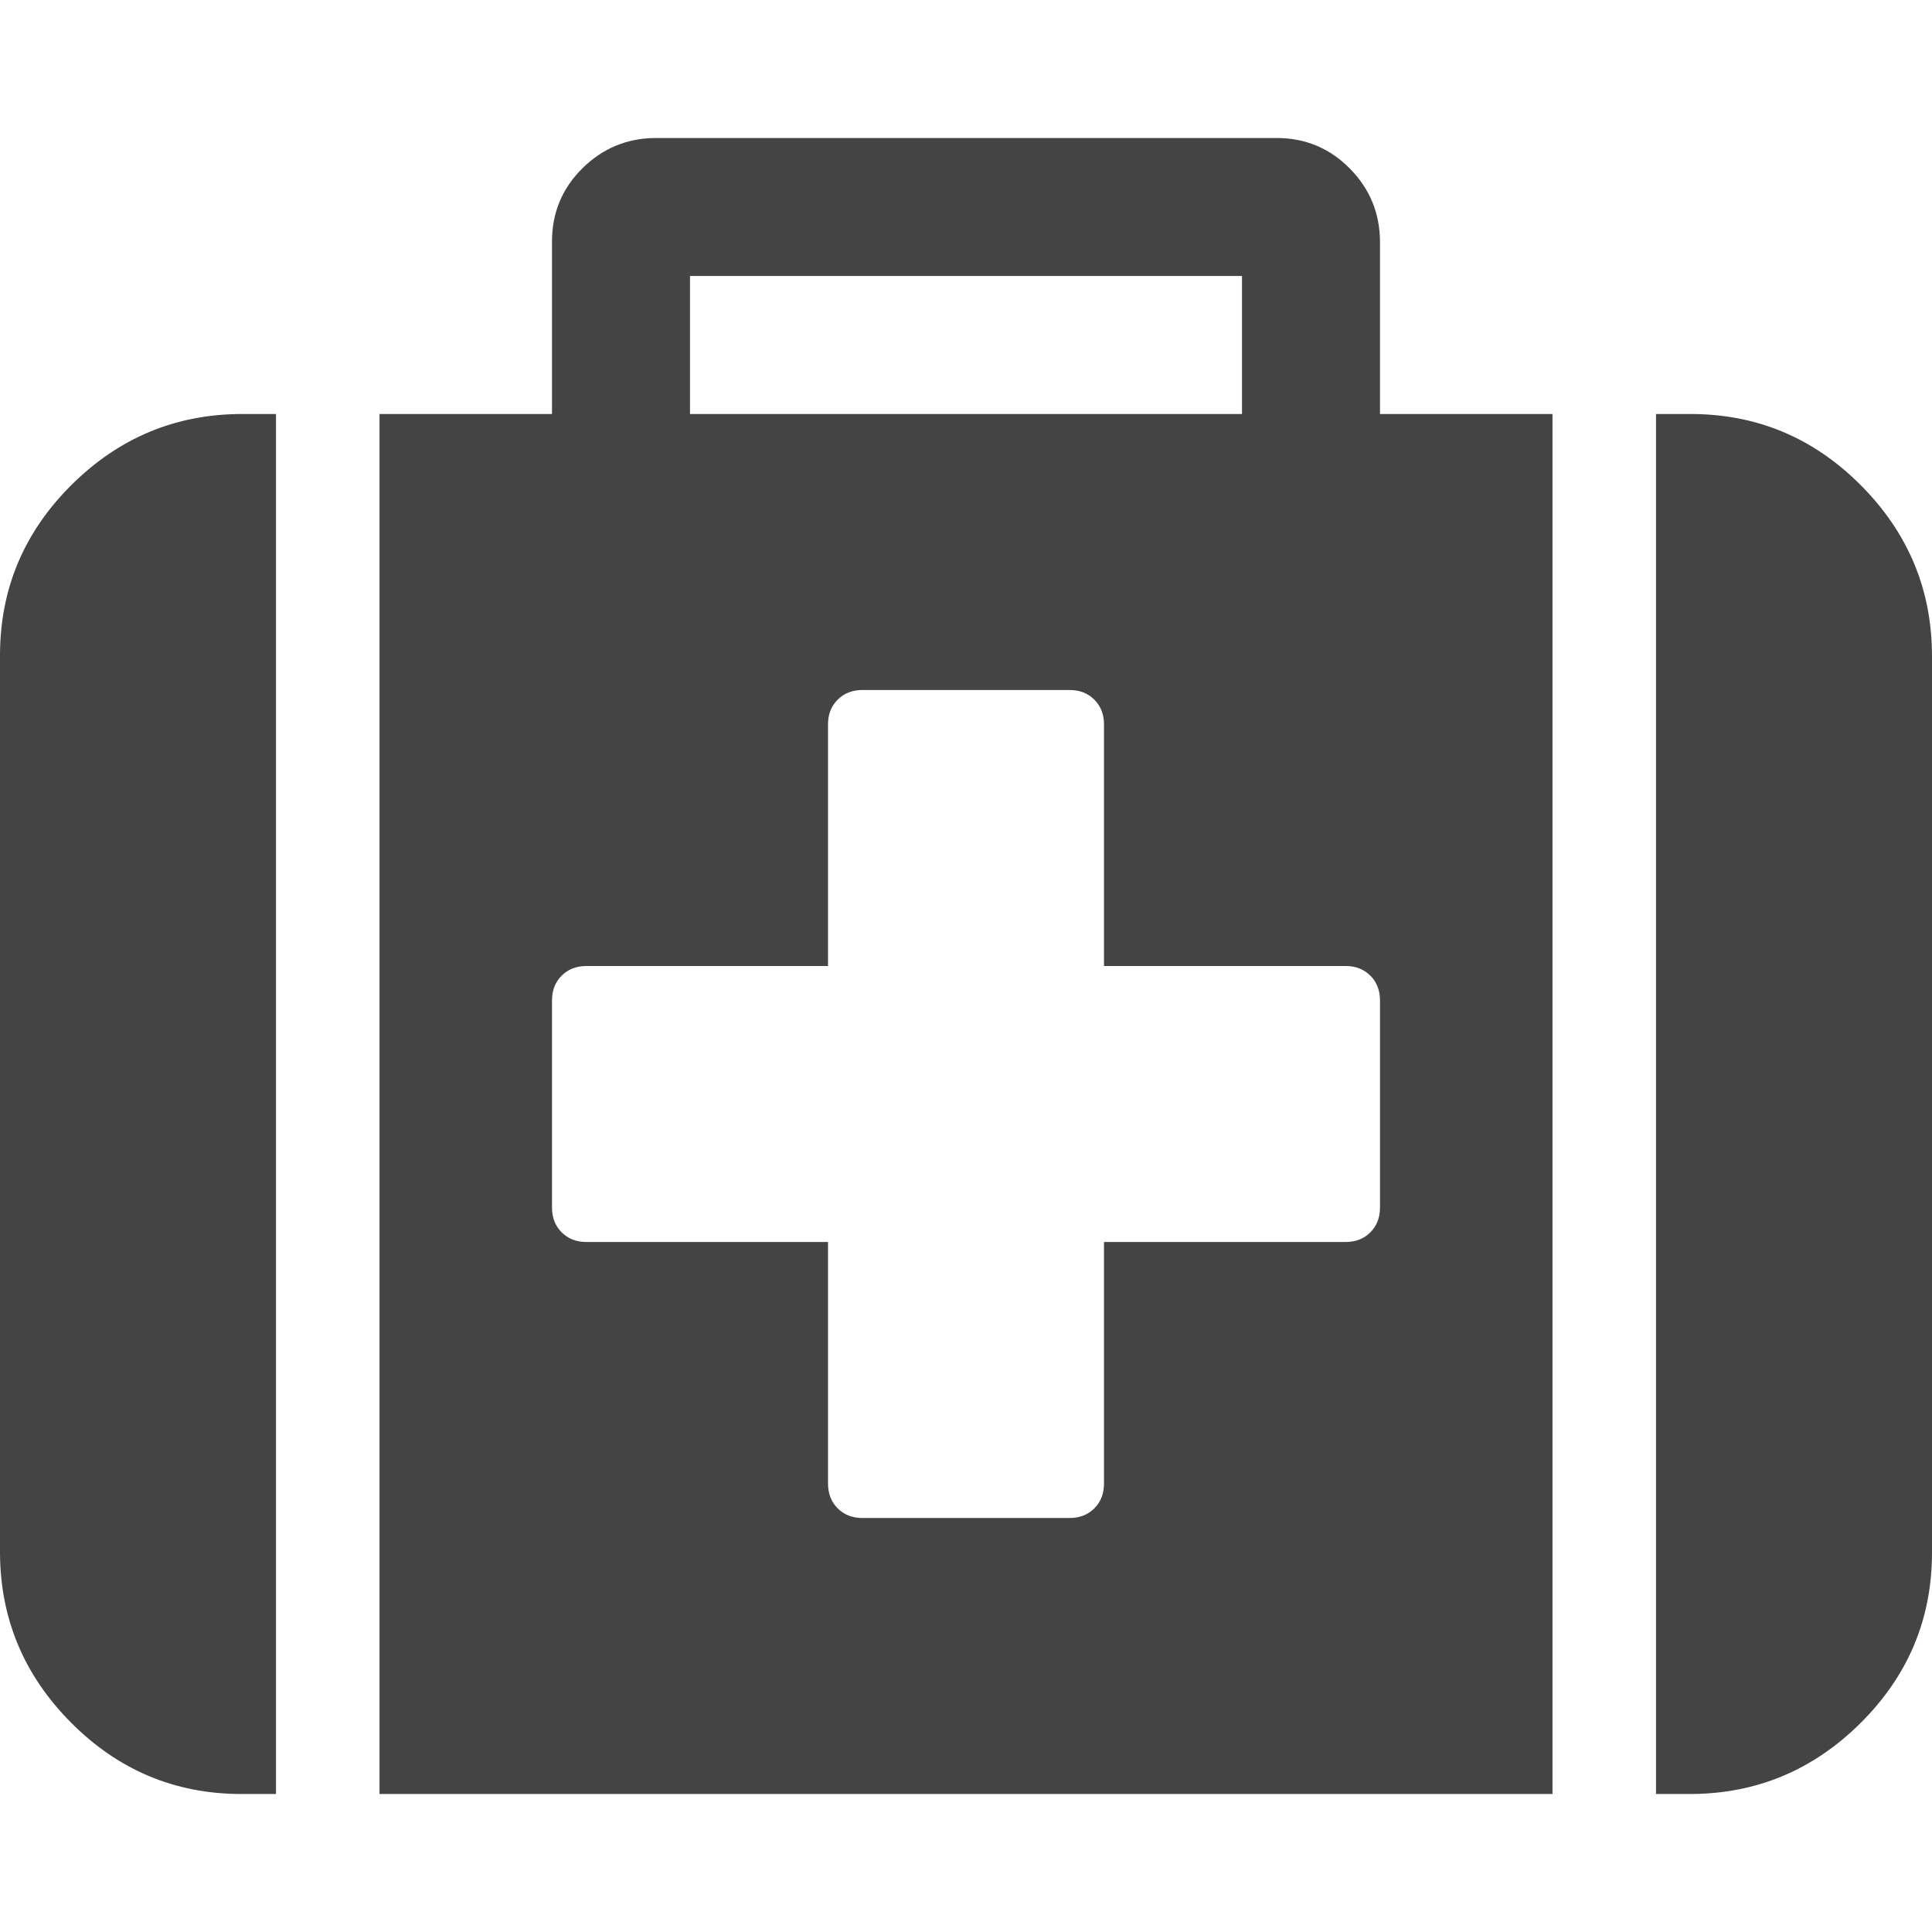 <svg xmlns="http://www.w3.org/2000/svg" width="14" height="14"><path fill="#444" d="M10 8.75v-1.5q0-.11-.07-.18T9.75 7H8V5.25q0-.11-.07-.18T7.75 5h-1.5q-.11 0-.18.07T6 5.25V7H4.25q-.11 0-.18.07T4 7.25v1.5q0 .11.07.18t.18.07H6v1.75q0 .11.07.18t.18.07h1.5q.11 0 .18-.07t.07-.18V9h1.75q.11 0 .18-.07t.07-.18zM5 3h4V2H5v1zM2 3v10h-.25q-.72 0-1.234-.516T0 11.25v-6.5q0-.72.516-1.234T1.75 3H2zm9.25 0v10h-8.5V3H4V1.75q0-.312.22-.53T4.75 1h4.5q.312 0 .53.22t.22.53V3h1.25zM14 4.75v6.5q0 .72-.516 1.234T12.25 13H12V3h.25q.72 0 1.234.516T14 4.75z"/></svg>
